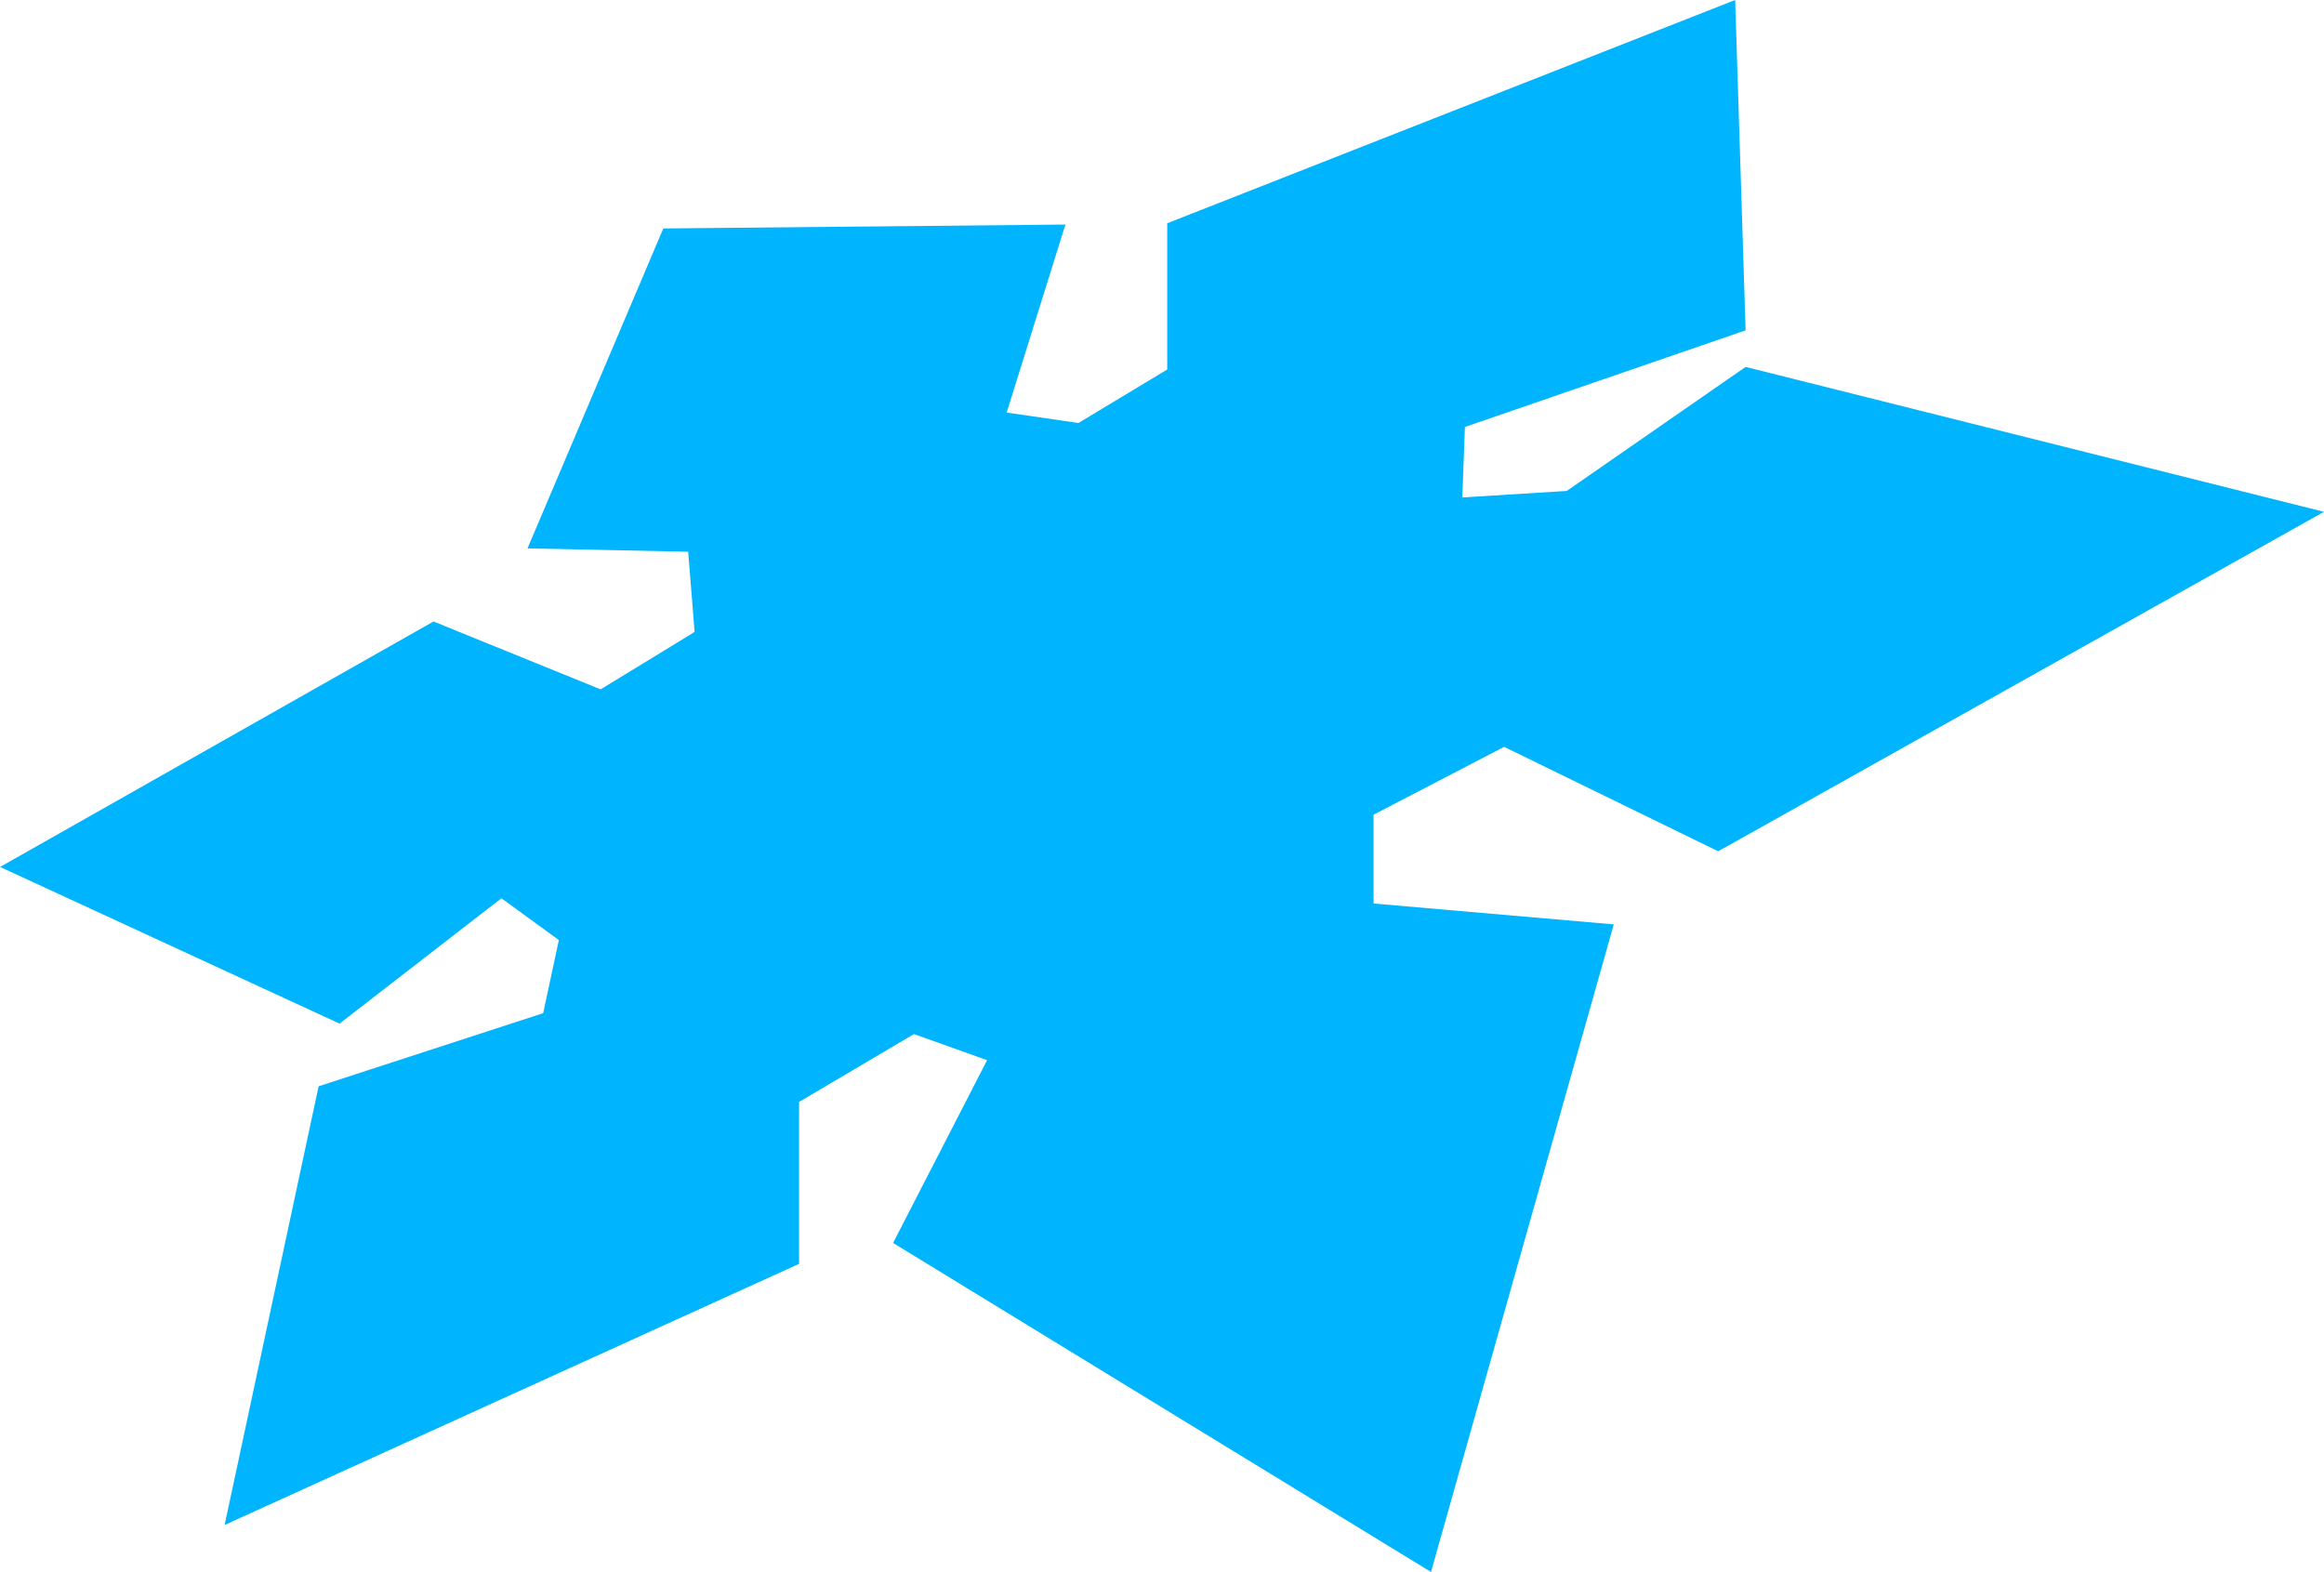 <?xml version="1.0" encoding="UTF-8" standalone="no"?>
<!-- Created with Inkscape (http://www.inkscape.org/) -->

<svg
   xmlns:dc="http://purl.org/dc/elements/1.1/"
   xmlns:cc="http://creativecommons.org/ns#"
   xmlns:rdf="http://www.w3.org/1999/02/22-rdf-syntax-ns#"
   xmlns:svg="http://www.w3.org/2000/svg"
   xmlns="http://www.w3.org/2000/svg"
   xmlns:sodipodi="http://sodipodi.sourceforge.net/DTD/sodipodi-0.dtd"
   xmlns:inkscape="http://www.inkscape.org/namespaces/inkscape"
   width="22.427mm"
   height="15.169mm"
   viewBox="0 0 79.464 53.75"
   id="svg2"
   version="1.1"
   inkscape:version="0.91 r13725"
   sodipodi:docname="ice.svg">
  <defs
     id="defs4" />
  <sodipodi:namedview
     id="base"
     pagecolor="#ffffff"
     bordercolor="#666666"
     borderopacity="1.0"
     inkscape:pageopacity="0.0"
     inkscape:pageshadow="2"
     inkscape:zoom="0.24748737"
     inkscape:cx="1918.4477"
     inkscape:cy="-269.04565"
     inkscape:document-units="px"
     inkscape:current-layer="layer2"
     showgrid="false"
     inkscape:window-width="1920"
     inkscape:window-height="1027"
     inkscape:window-x="-8"
     inkscape:window-y="246"
     inkscape:window-maximized="1"
     fit-margin-top="0"
     fit-margin-left="0"
     fit-margin-right="0"
     fit-margin-bottom="0" />
  <g
     inkscape:groupmode="layer"
     id="layer2"
     inkscape:label="Layer 2"
     style="display:inline;opacity:1"
     transform="translate(-127.303,-910.584)">
    <path
       style="opacity:1;fill:#00b4fe;fill-opacity:1;fill-rule:evenodd;stroke:none;stroke-width:1px;stroke-linecap:butt;stroke-linejoin:miter;stroke-opacity:1"
       d="m 149.982,918.396 13.75,-0.134 -2.009,6.429 2.455,0.357 3.036,-1.83 0,-5 19.42,-7.634 0.357,11.295 -9.598,3.304 -0.089,2.411 3.571,-0.223 6.116,-4.241 19.777,4.955 -20.714,11.607 -7.321,-3.571 -4.464,2.321 0,3.036 8.214,0.714 -6.25,22.143 -18.393,-11.25 3.214,-6.25 -2.5,-0.893 -3.929,2.321 0,5.536 -19.643,8.929 3.214,-15 7.679,-2.5 0.536,-2.5 -1.964,-1.429 -5.536,4.286 -11.607,-5.357 14.821,-8.393 5.714,2.321 3.214,-1.964 -0.22,-2.742 -5.494,-0.115 z"
       id="path4201"
       inkscape:connector-curvature="0"
       sodipodi:nodetypes="ccccccccccccccccccccccccccccccccccccc" />
  </g>
</svg>
